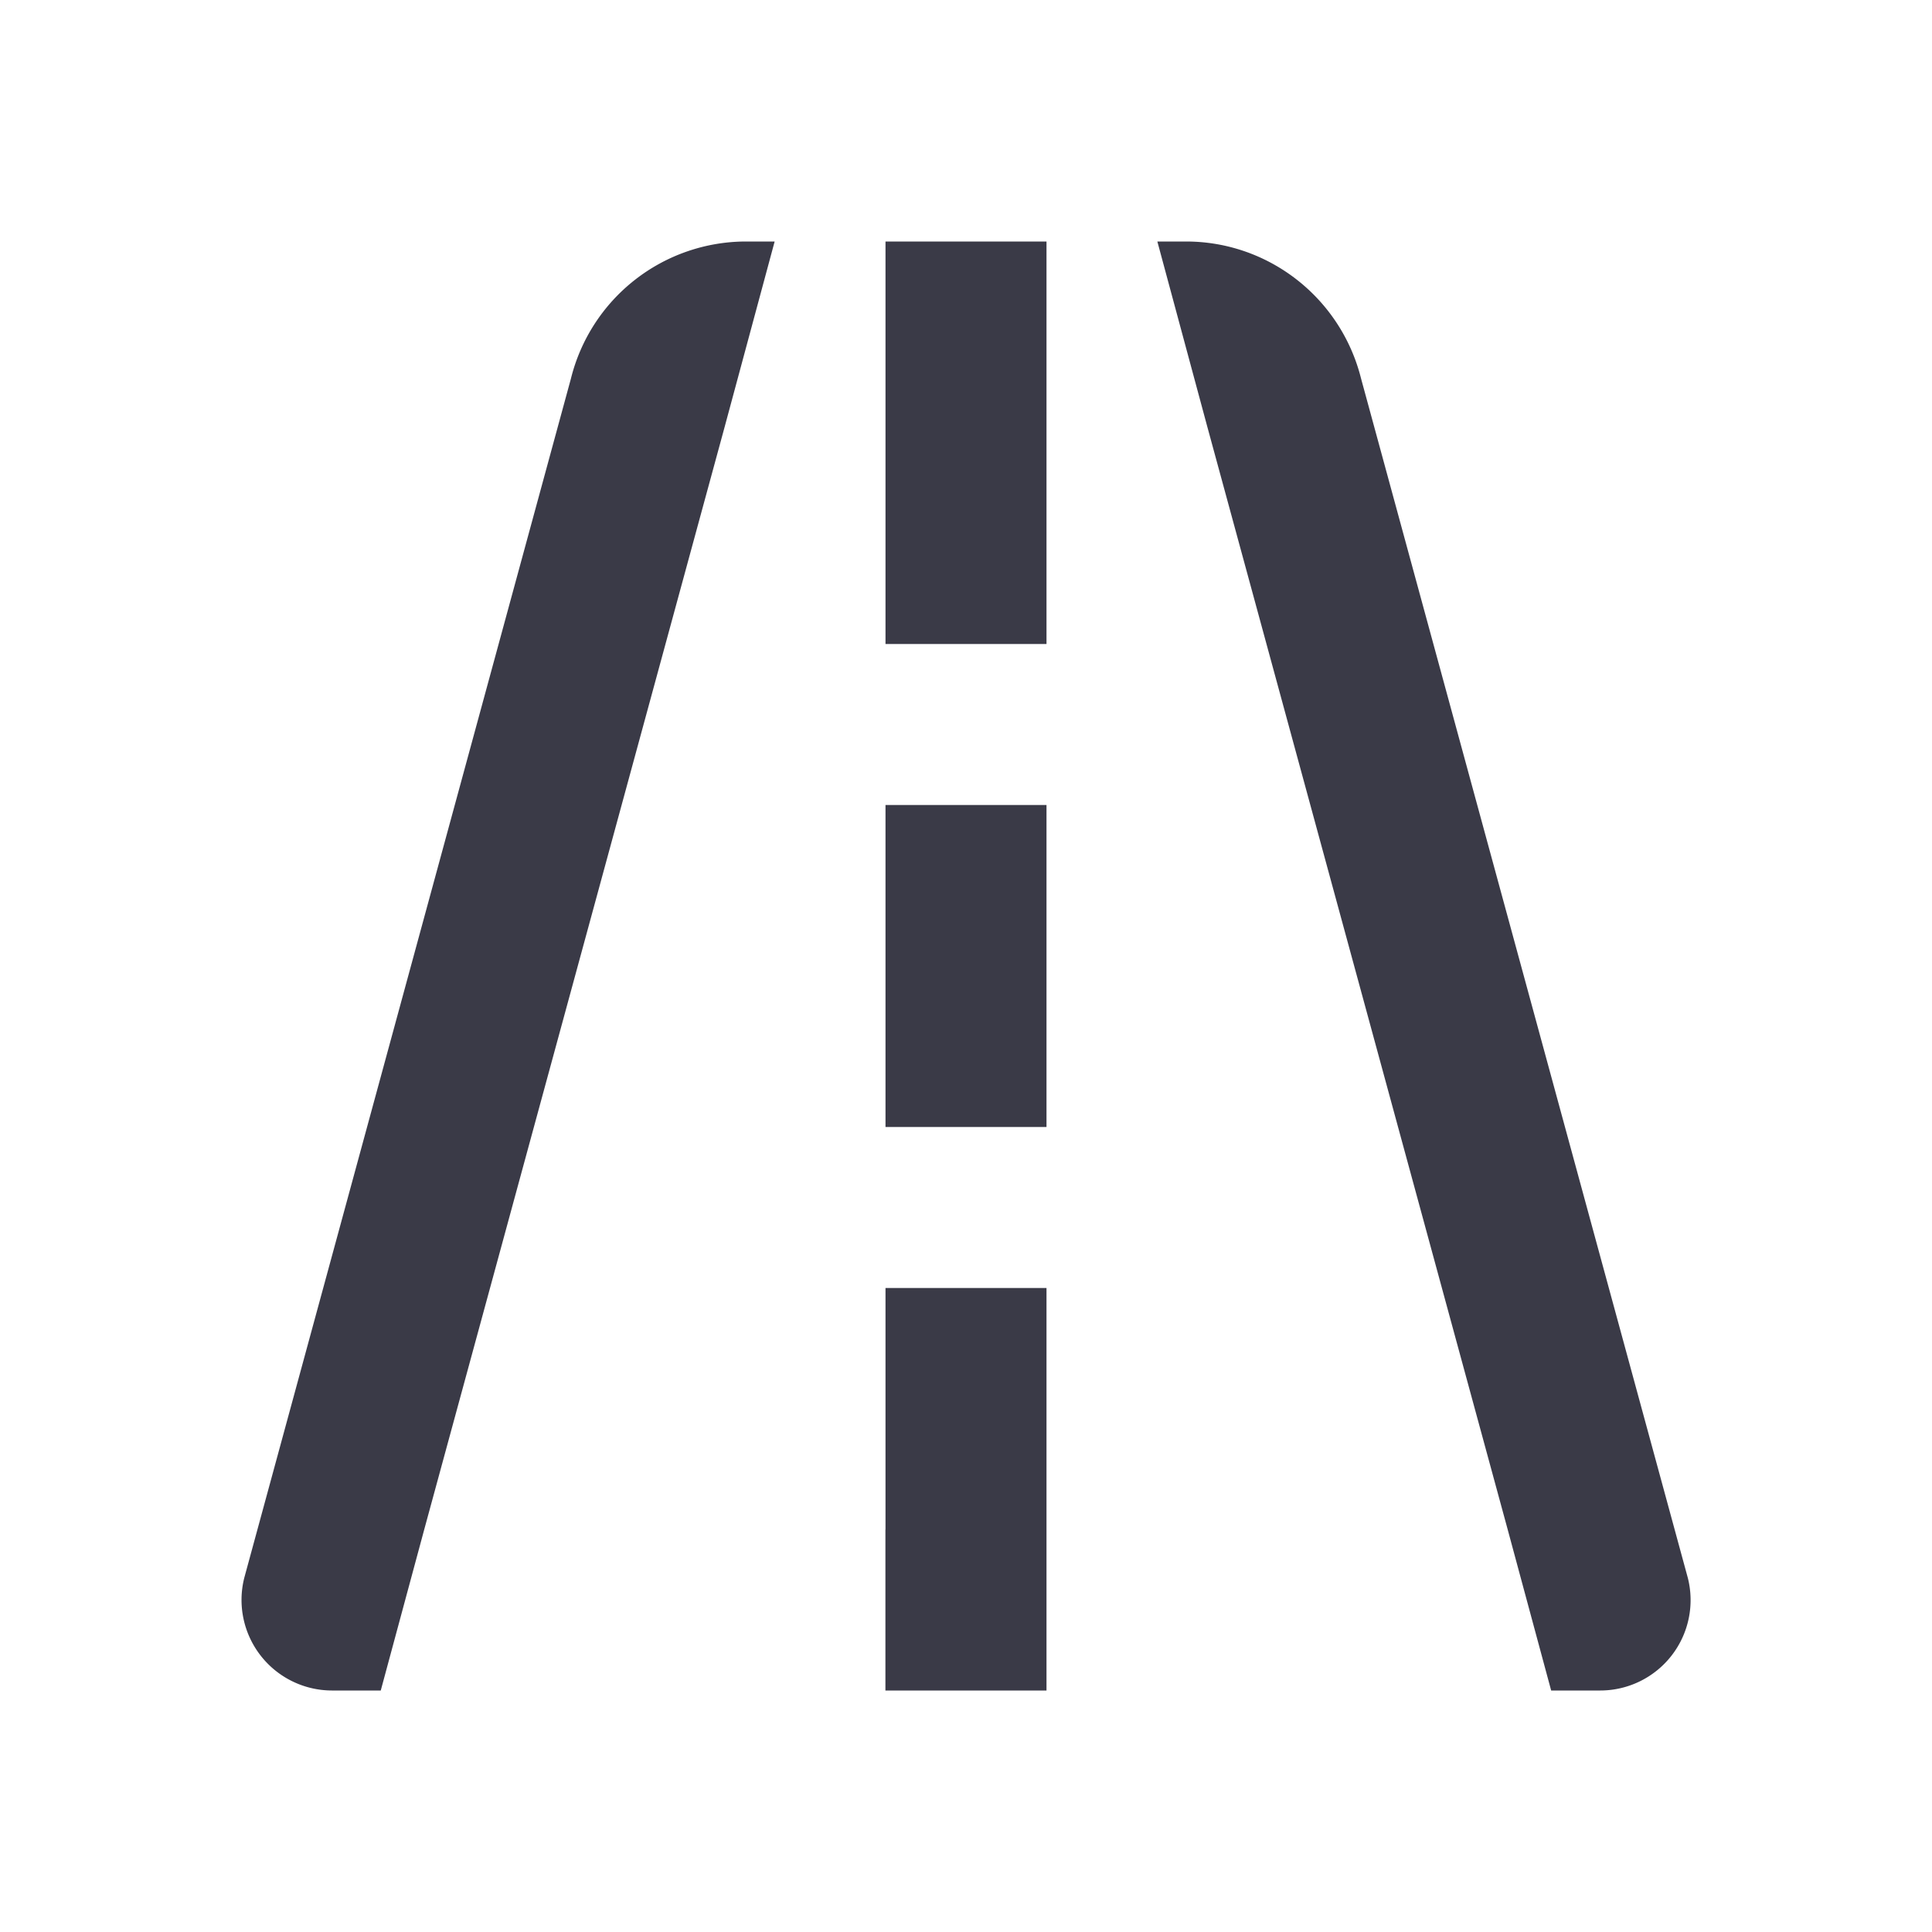 <svg xmlns="http://www.w3.org/2000/svg" width="24" height="24" viewBox="0 0 24 24">
    <path fill="#3A3A47" fill-rule="evenodd" d="M11 19v-3h2v5h-2.001v-2H11zm2-9v4h-2v-4h2zm2-4.69L14.377 3h.356c1.029 0 1.925.703 2.175 1.704l4.059 14.898A1.123 1.123 0 0 1 19.88 21h-.611l-.54-2L15 5.31zM13 3v5h-2V3h2zM4.73 21h-.609a1.125 1.125 0 0 1-1.087-1.398L7.092 4.704A2.243 2.243 0 0 1 9.267 3h.356L9 5.31 5.27 19l-.54 2z"/>
</svg>
